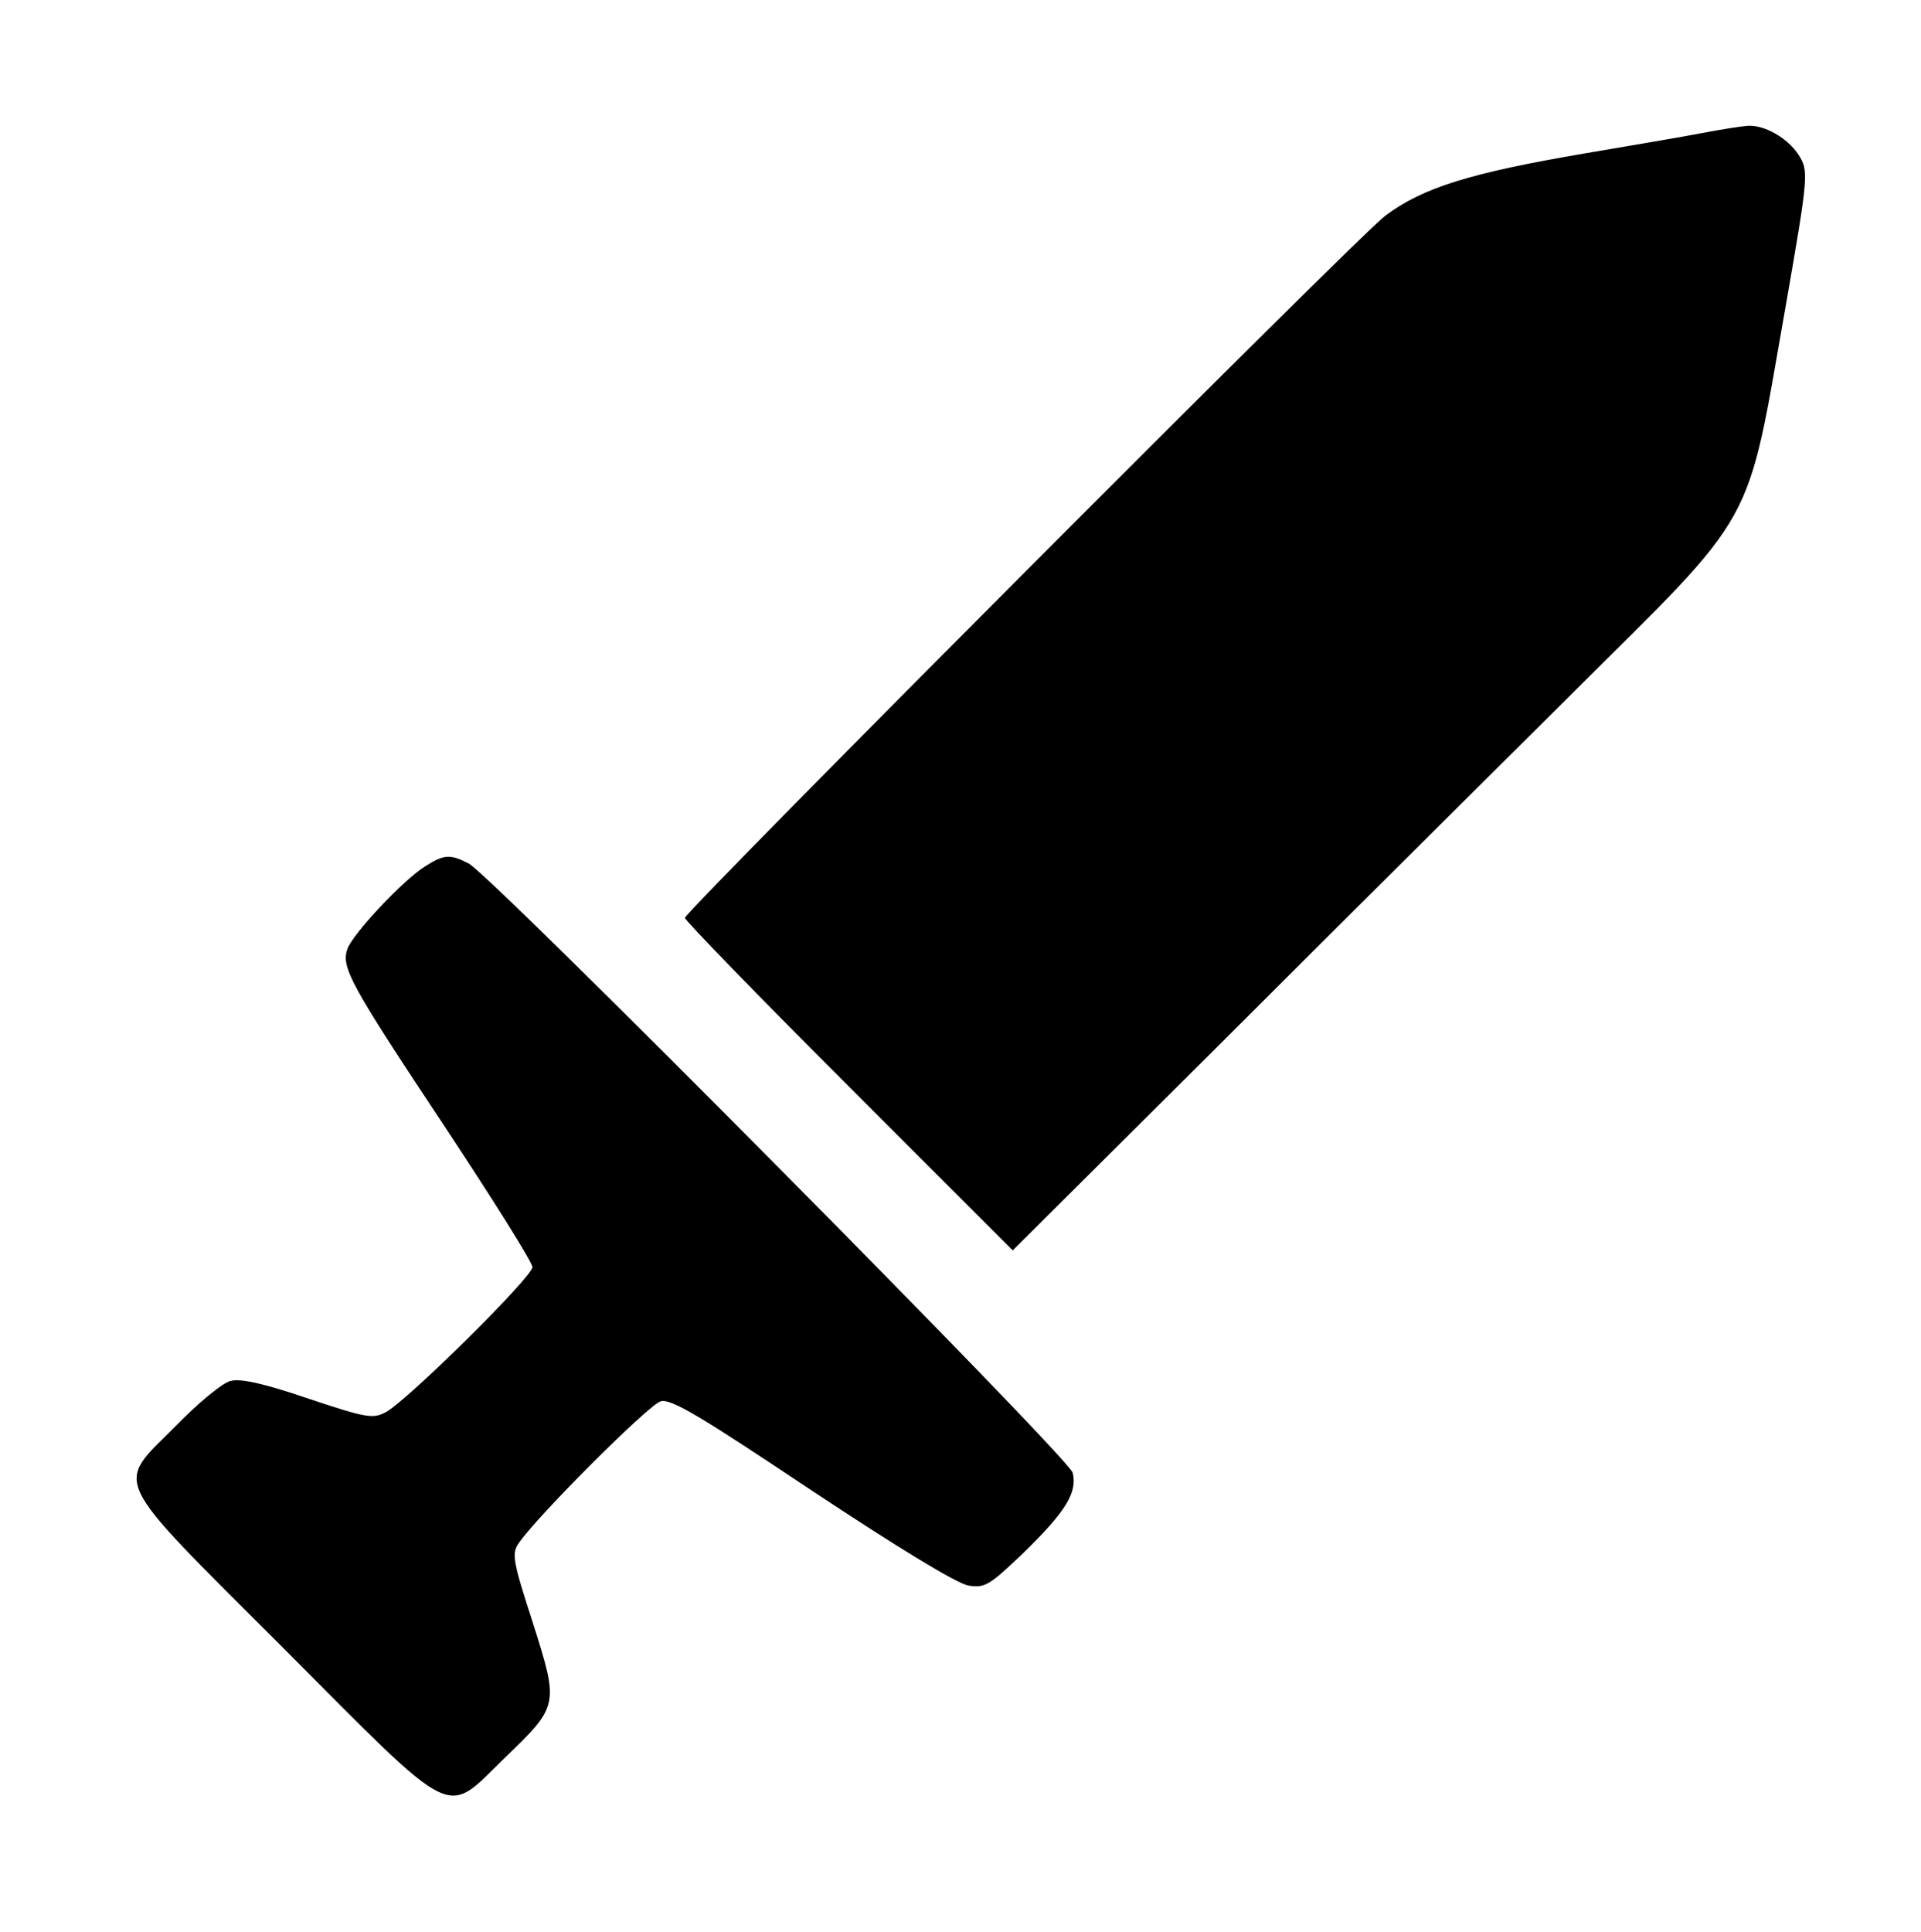 <svg xmlns="http://www.w3.org/2000/svg" version="1.0" width="368pt" height="370pt" viewBox="0 0 368 370" preserveAspectRatio="xMidYMid meet">

<g transform="translate(0,370) scale(0.1,-0.1)" fill="#000000" stroke="none">
<path d="M3260 3445 c-36 -7 -137 -24 -225 -39 -217 -37 -309 -65 -381 -119 -50 -37 -1334 -1325 -1342 -1345 -1 -4 140 -149 313 -322 l315 -315 388 386 c213 213 518 516 678 675 366 364 338 313 415 749 44 252 44 258 24 289 -21 32 -65 57 -97 55 -13 -1 -52 -7 -88 -14z"/>
<path d="M815 2041 c-41 -25 -141 -131 -150 -160 -11 -35 7 -68 187 -339 92 -139 168 -260 168 -269 0 -19 -240 -256 -281 -278 -25 -13 -37 -11 -148 26 -85 29 -130 39 -149 34 -15 -3 -62 -42 -104 -85 -118 -119 -133 -89 205 -427 335 -336 308 -323 422 -212 106 102 106 102 56 260 -38 117 -41 133 -28 152 32 49 251 268 273 273 20 5 75 -28 289 -171 169 -112 278 -178 300 -182 32 -5 40 0 106 63 81 79 103 115 94 153 -7 29 -1111 1142 -1157 1167 -35 18 -47 18 -83 -5z"/>
</g>
</svg>